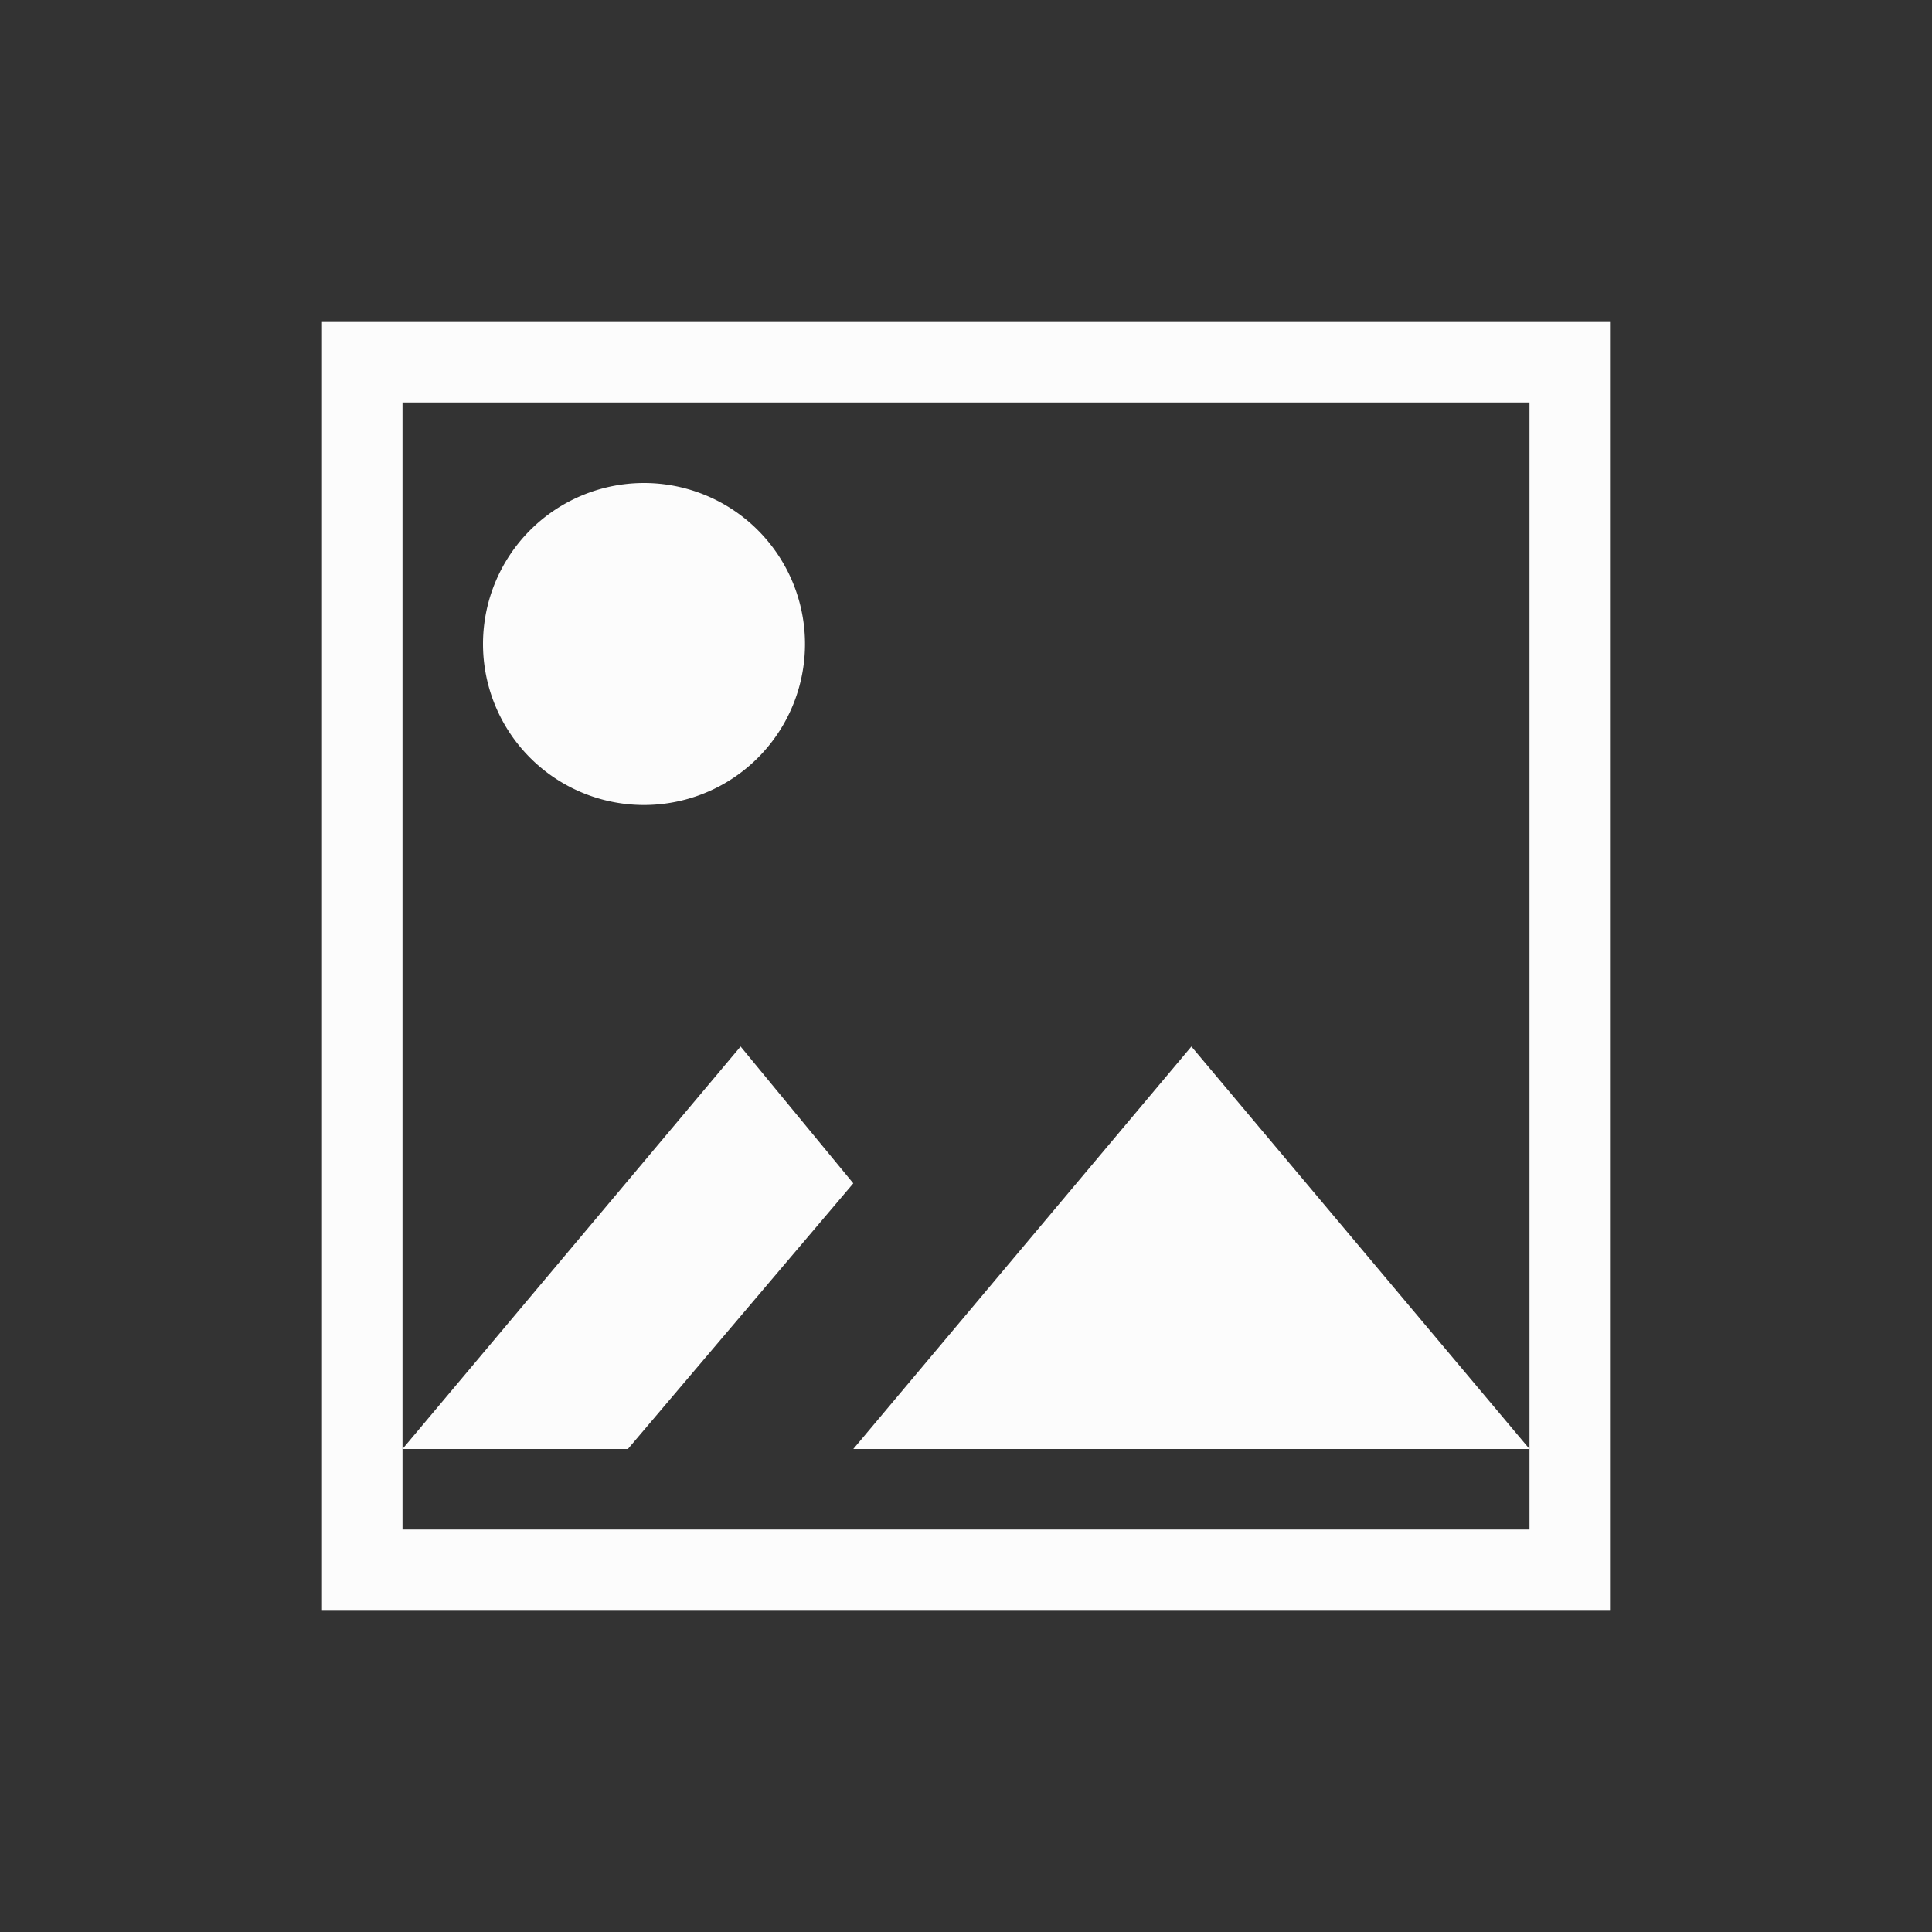 <svg xmlns="http://www.w3.org/2000/svg" viewBox="0 0 24 24" width="24" height="24">
  <rect x="0" y="0" width="24" height="24" fill="#333333" stroke="none"/>
  <defs id="defs3051">
    <style type="text/css" id="current-color-scheme">.ColorScheme-Text { color: #fcfcfc; } </style>
  </defs>
  <g transform="translate(1,1)">
    <path style="fill:currentColor" d="M 3 3 L 3 19 L 19 19 L 19 3 L 3 3 z M 4 4 L 18 4 L 18 17 L 18 18 L 4 18 L 4 17 L 4 4 z M 4 17 L 6.8 17 L 9.6 13.7 L 8.2 12 L 4 17 z M 18 17 L 13.8 12 L 9.6 17 L 18 17 z M 7 5 A 2 2 0 0 0 5 7 A 2 2 0 0 0 7 9 A 2 2 0 0 0 9 7 A 2 2 0 0 0 7 5 z " class="ColorScheme-Text"/>
  </g>
</svg>
